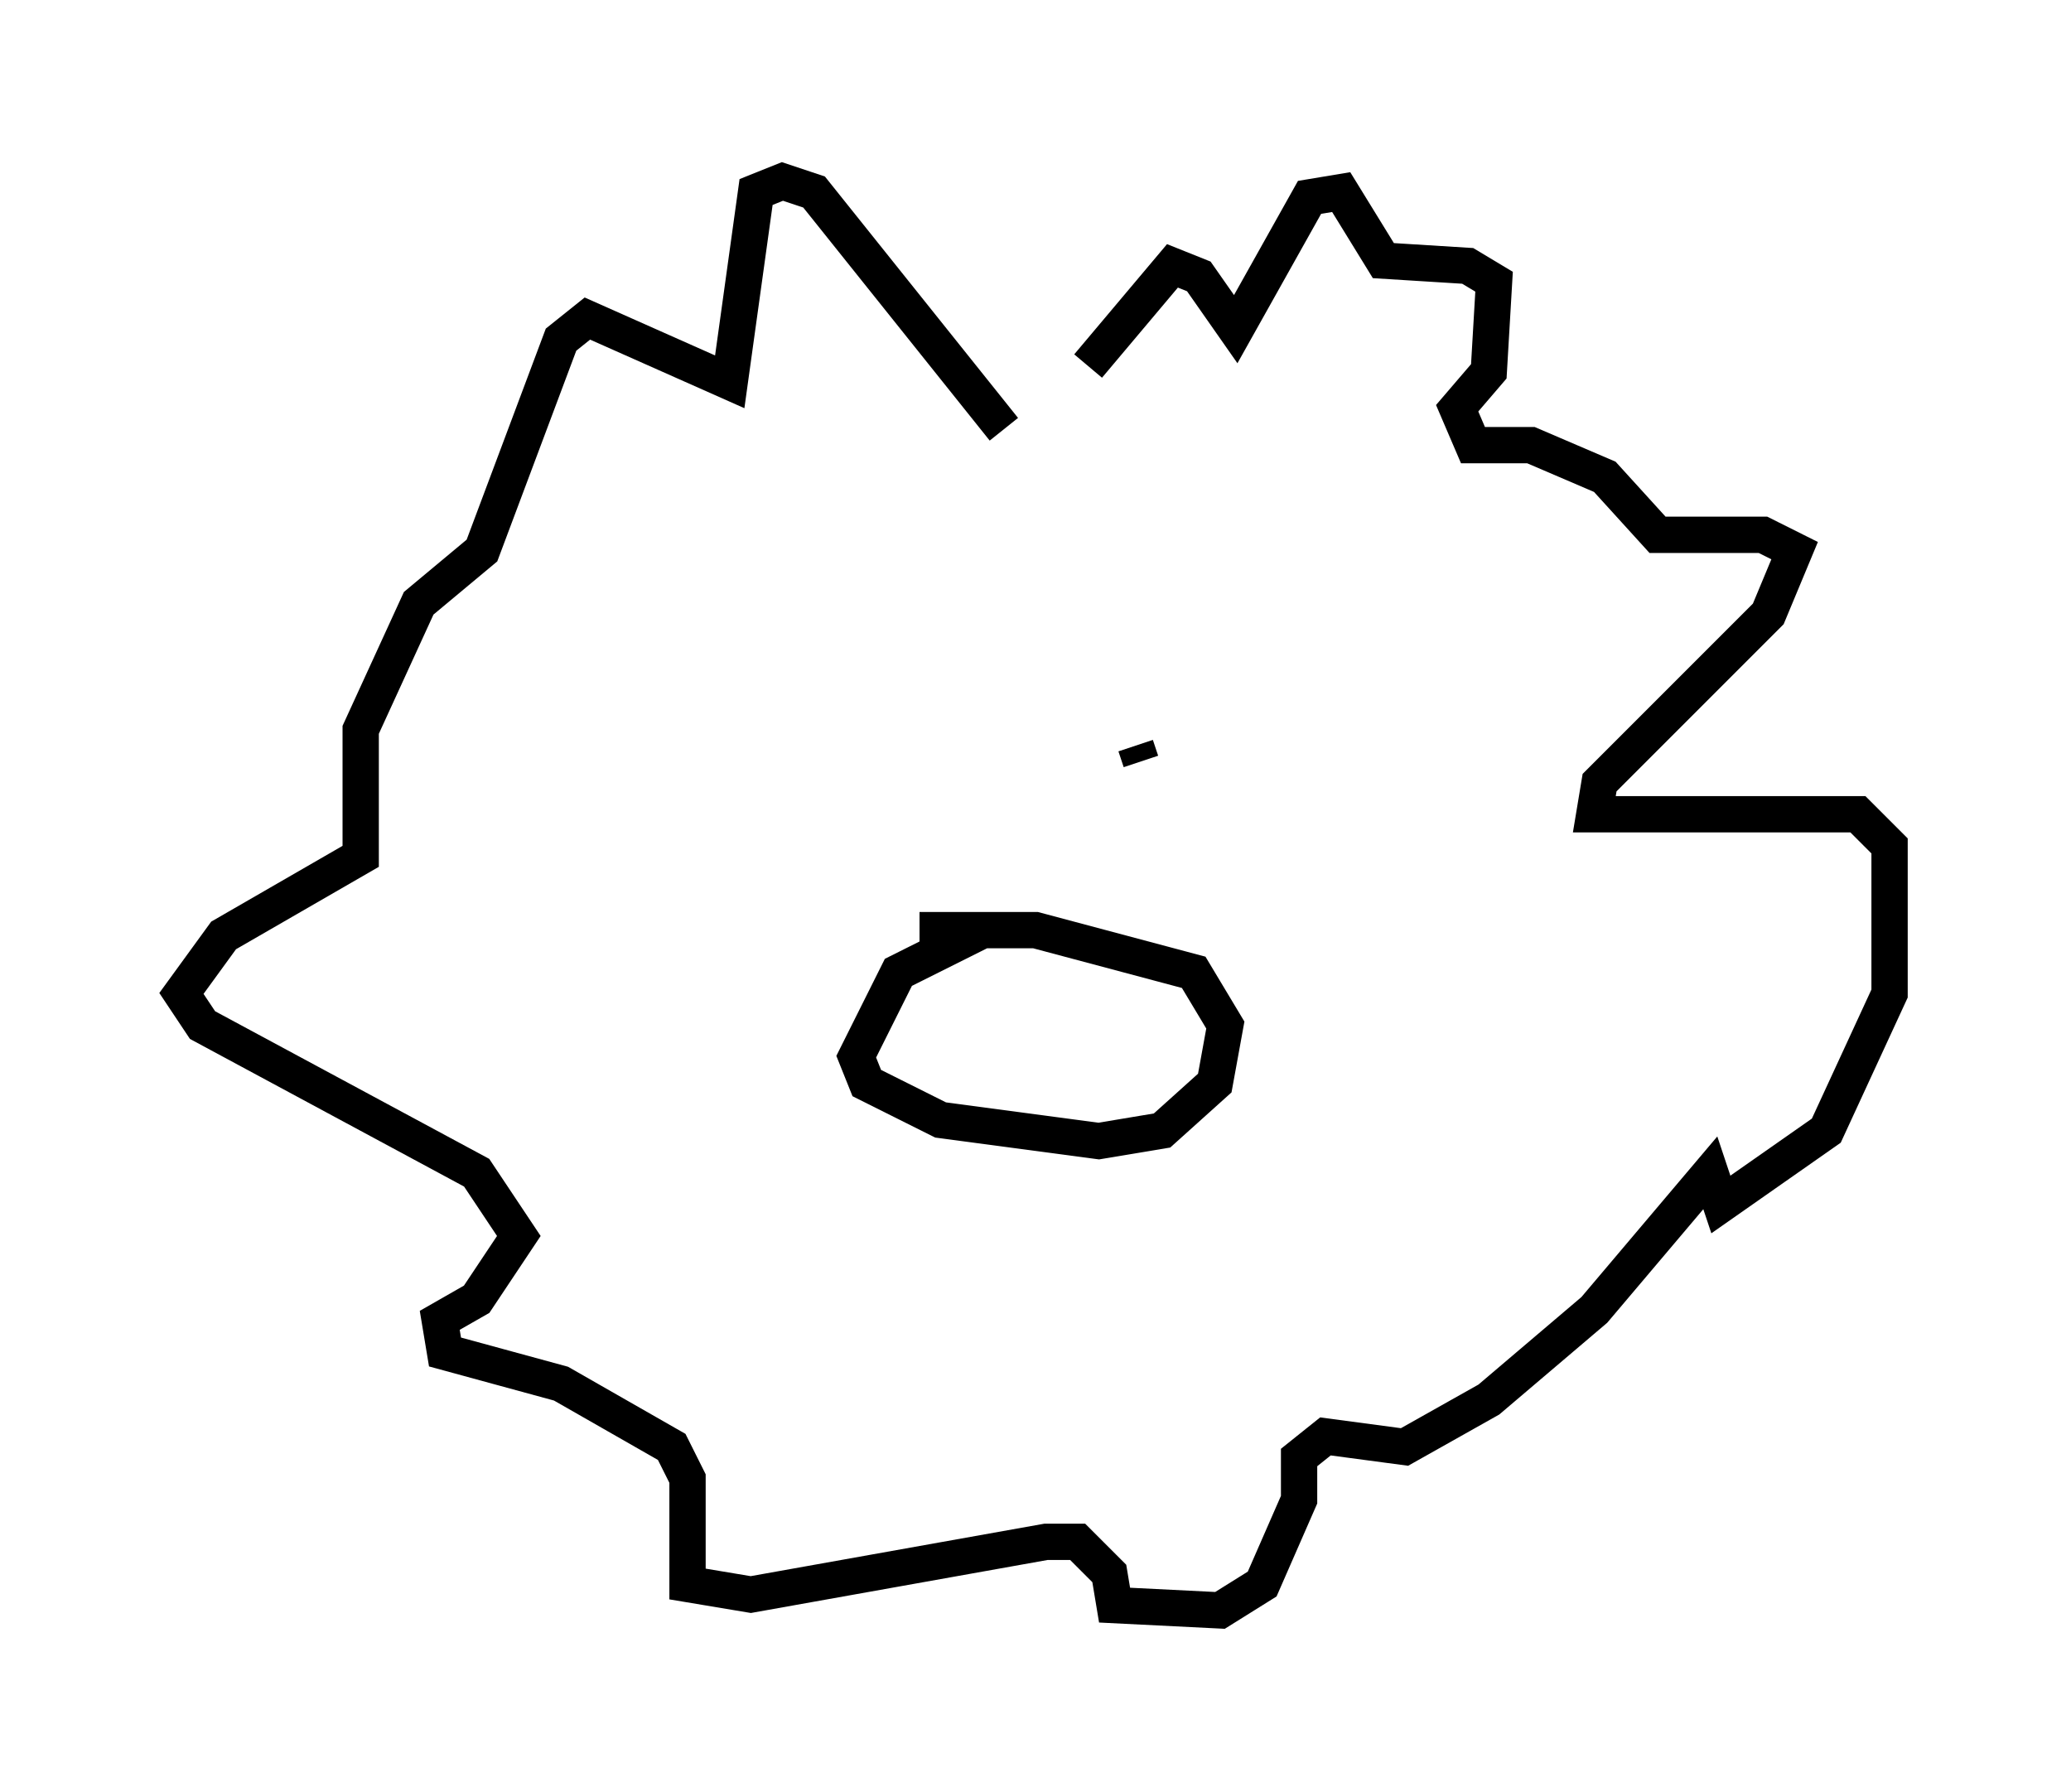 <?xml version="1.0" encoding="utf-8" ?>
<svg baseProfile="full" height="49.363" version="1.1" width="57.061" xmlns="http://www.w3.org/2000/svg" xmlns:ev="http://www.w3.org/2001/xml-events" xmlns:xlink="http://www.w3.org/1999/xlink"><defs /><rect fill="white" height="49.363" width="57.061" x="0" y="0" /><path d="M21.849, 21.559 m0.0, 0.0 m9.441, -1.017 l0.145, 0.436 m-4.358, 4.648 l-2.324, 1.162 -1.162, 2.324 l0.291, 0.726 2.034, 1.017 l4.358, 0.581 1.743, -0.291 l1.453, -1.307 0.291, -1.598 l-0.872, -1.453 -4.358, -1.162 l-3.196, 0.0 m2.324, -13.799 l-5.229, -6.536 -0.872, -0.291 l-0.726, 0.291 -0.726, 5.229 l-3.922, -1.743 -0.726, 0.581 l-2.179, 5.81 -1.743, 1.453 l-1.598, 3.486 0.0, 3.486 l-3.777, 2.179 -1.162, 1.598 l0.581, 0.872 7.553, 4.067 l1.162, 1.743 -1.162, 1.743 l-1.017, 0.581 0.145, 0.872 l3.196, 0.872 3.05, 1.743 l0.436, 0.872 0.0, 2.905 l1.743, 0.291 8.134, -1.453 l0.872, 0.0 0.872, 0.872 l0.145, 0.872 2.905, 0.145 l1.162, -0.726 1.017, -2.324 l0.0, -1.162 0.726, -0.581 l2.179, 0.291 2.324, -1.307 l2.905, -2.469 3.196, -3.777 l0.291, 0.872 2.905, -2.034 l1.743, -3.777 0.0, -4.067 l-0.872, -0.872 -7.263, 0.0 l0.145, -0.872 4.648, -4.648 l0.726, -1.743 -0.872, -0.436 l-2.905, 0.0 -1.453, -1.598 l-2.034, -0.872 -1.598, 0.0 l-0.436, -1.017 0.872, -1.017 l0.145, -2.469 -0.726, -0.436 l-2.324, -0.145 -1.162, -1.888 l-0.872, 0.145 -2.034, 3.631 l-1.017, -1.453 -0.726, -0.291 l-2.324, 2.76 " fill="none" stroke="black" stroke-width="1" /></svg>